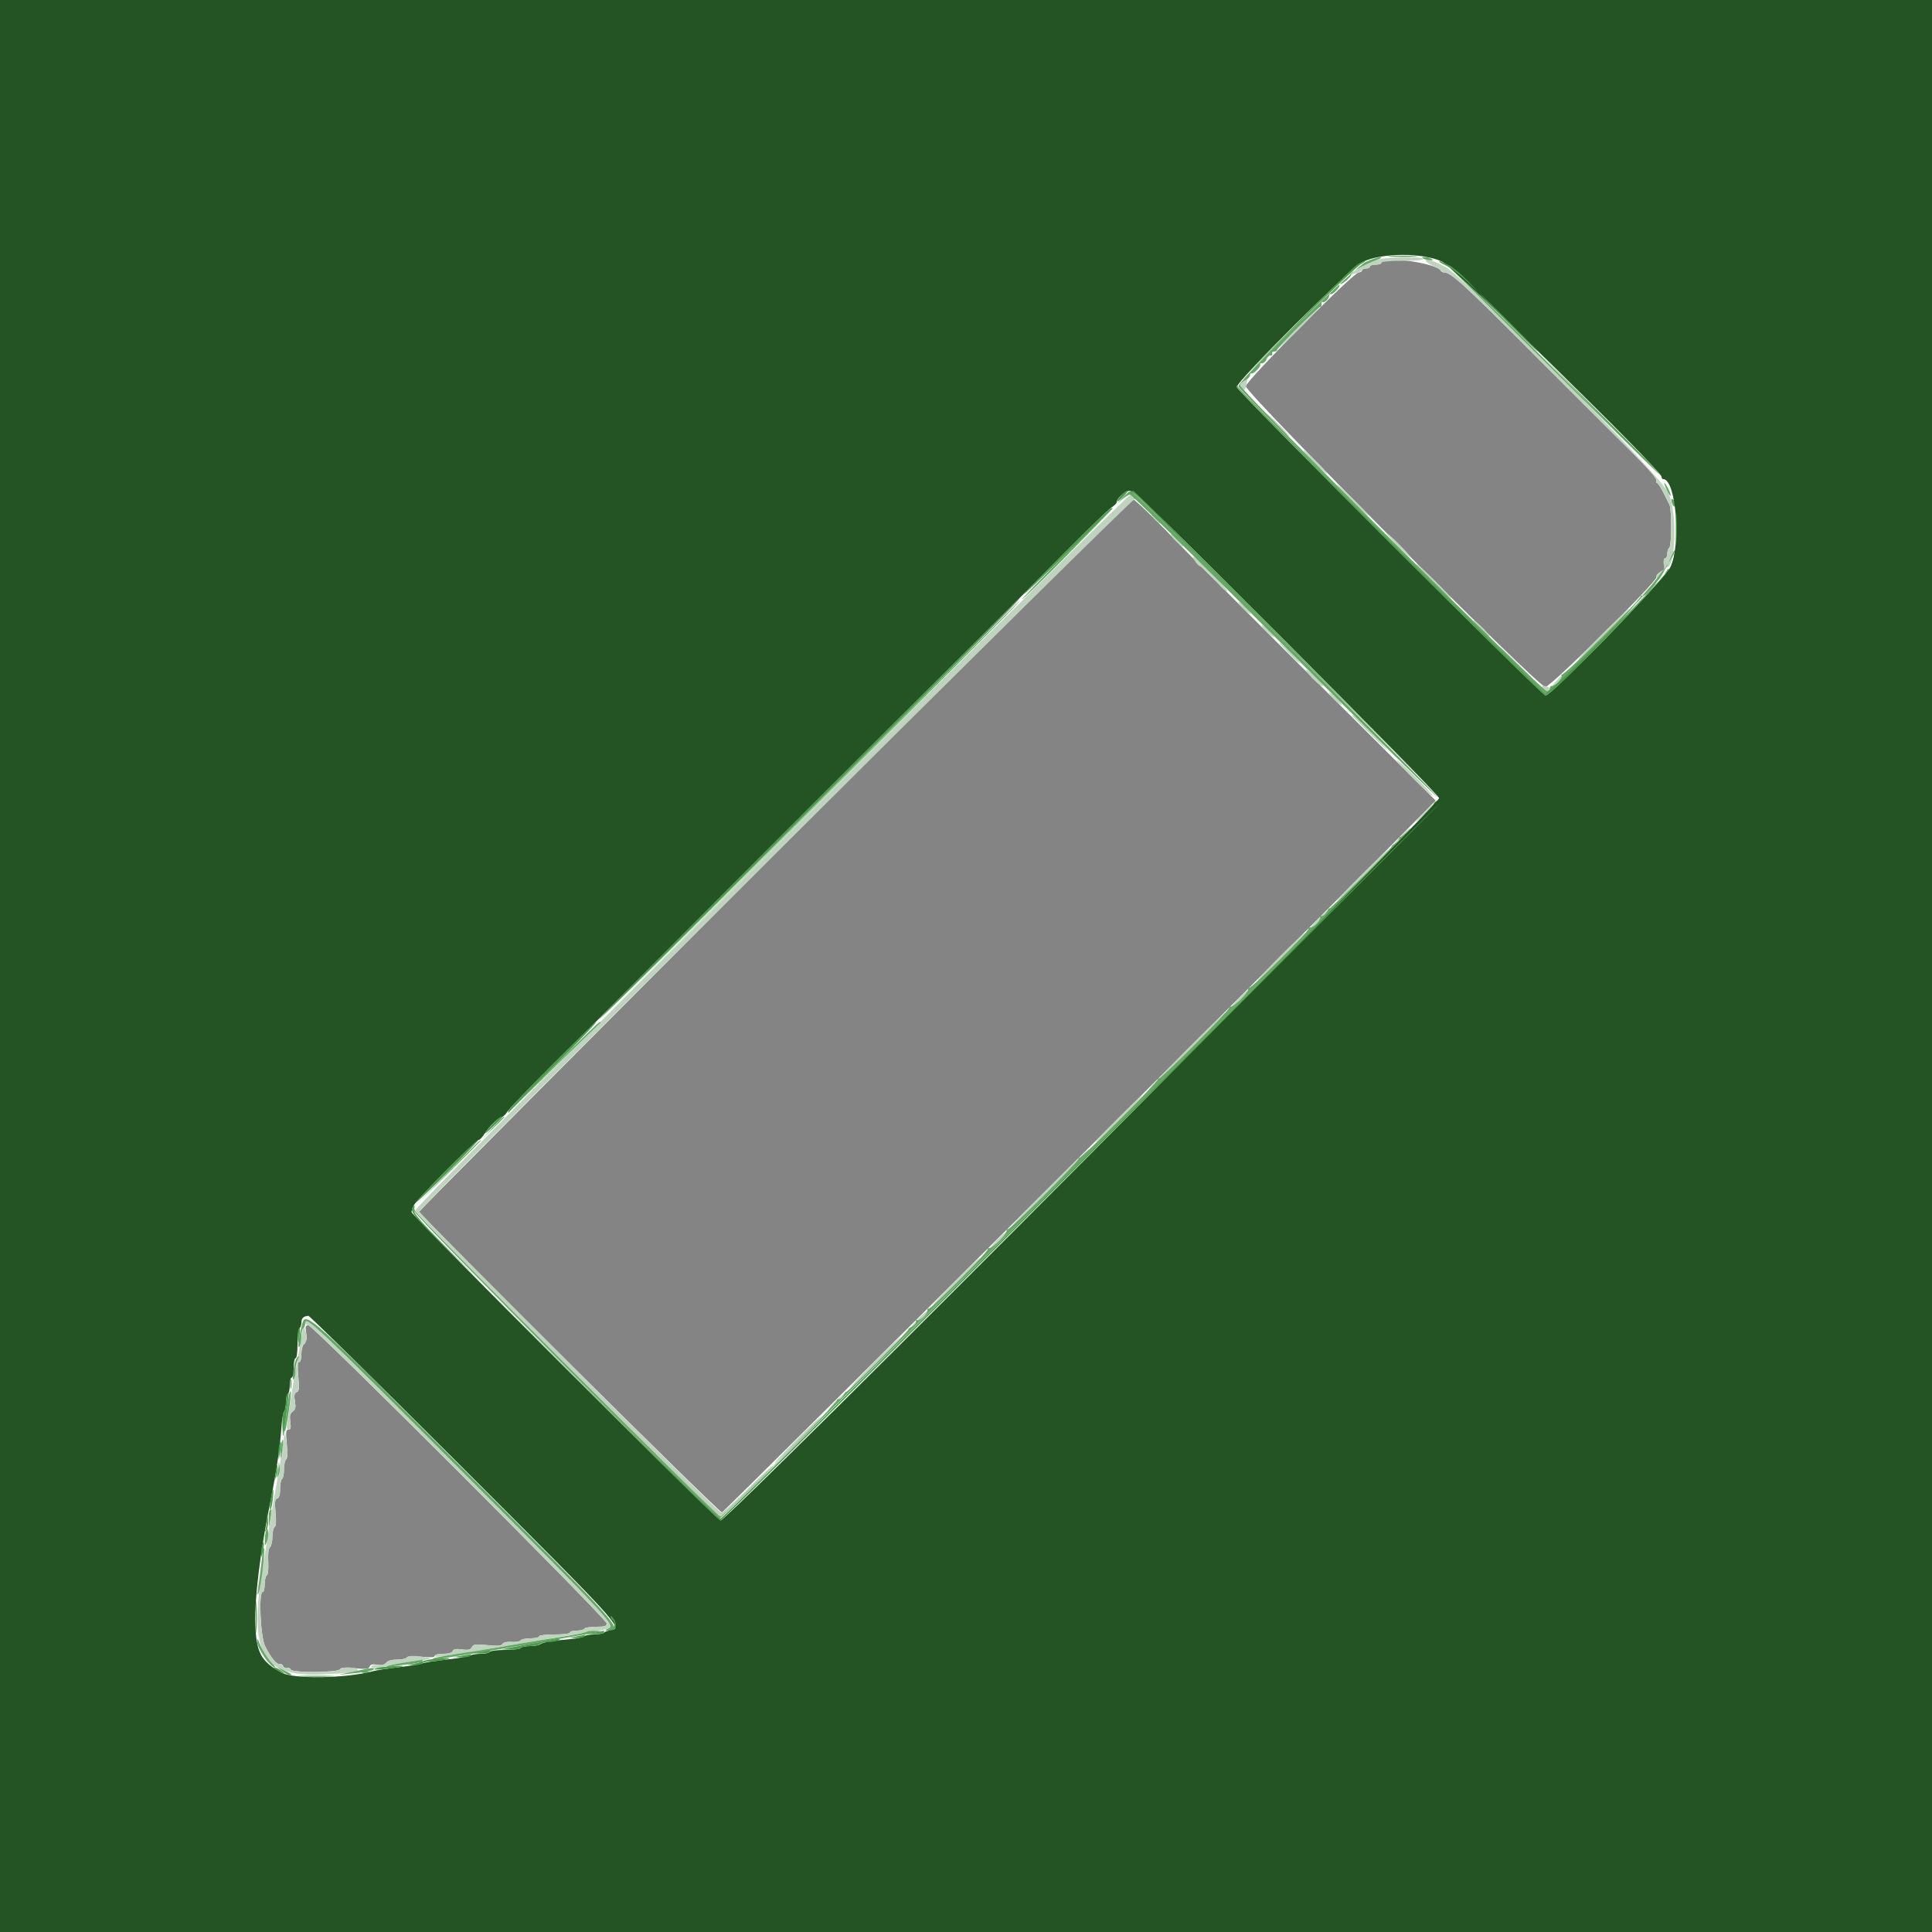 <svg id="svg" version="1.1" xmlns="http://www.w3.org/2000/svg" xmlns:xlink="http://www.w3.org/1999/xlink" width="400" height="400" viewBox="0, 0, 400,400"><g id="svgg"><path id="path0" d="M286.000 54.400 C 286.000 54.620,285.460 54.800,284.800 54.800 C 284.140 54.800,283.600 54.980,283.600 55.200 C 283.600 55.420,283.240 55.600,282.800 55.600 C 282.360 55.600,282.000 55.780,282.000 56.000 C 282.000 56.220,281.693 56.400,281.319 56.400 C 280.241 56.400,258.103 78.702,257.933 79.958 C 257.756 81.275,318.392 142.175,319.937 142.233 C 321.004 142.272,343.268 120.243,342.964 119.450 C 342.858 119.175,343.219 118.711,343.765 118.419 C 344.575 117.985,344.715 117.677,344.529 116.744 C 344.386 116.028,344.468 115.600,344.750 115.600 C 344.998 115.600,345.200 115.161,345.200 114.624 C 345.200 114.087,345.380 113.536,345.600 113.400 C 346.099 113.092,346.133 105.446,345.640 104.495 C 345.443 104.113,344.858 102.945,344.341 101.900 C 343.824 100.855,343.247 100.000,343.058 100.000 C 342.869 100.000,342.811 99.748,342.929 99.440 C 343.064 99.090,341.092 96.845,337.672 93.455 C 334.662 90.471,325.360 81.177,317.000 72.802 C 303.006 58.781,300.389 56.400,298.972 56.400 C 298.694 56.400,298.407 56.265,298.333 56.100 C 297.604 54.459,286.000 52.859,286.000 54.400 M160.300 176.932 C 119.875 217.419,86.800 250.684,86.800 250.854 C 86.800 251.523,148.919 313.235,149.477 313.121 C 149.905 313.033,278.693 184.611,295.117 167.895 L 297.234 165.740 284.840 153.370 C 278.024 146.567,272.162 140.730,271.815 140.400 C 271.468 140.070,267.233 135.840,262.404 131.000 C 257.576 126.160,253.305 121.884,252.913 121.499 C 252.248 120.845,249.247 117.868,248.087 116.712 C 247.804 116.430,244.739 113.275,241.274 109.700 C 237.810 106.125,234.711 103.227,234.388 103.260 C 234.064 103.293,200.725 136.445,160.300 176.932 M63.391 275.945 C 63.583 277.082,63.486 277.657,63.026 278.117 C 62.663 278.480,62.400 279.427,62.400 280.371 C 62.400 281.322,62.211 282.000,61.945 282.000 C 61.621 282.000,61.568 282.866,61.762 285.006 C 61.989 287.512,61.932 288.051,61.419 288.248 C 60.942 288.431,60.862 288.848,61.063 290.103 C 61.269 291.394,61.177 291.828,60.606 292.245 C 60.048 292.653,59.938 293.125,60.107 294.384 C 60.278 295.659,60.195 296.000,59.715 296.000 C 59.200 296.000,59.149 296.455,59.383 298.958 C 59.567 300.923,59.516 302.005,59.230 302.181 C 58.994 302.328,58.800 303.236,58.800 304.200 C 58.800 305.164,58.620 306.064,58.400 306.200 C 58.180 306.336,58.000 307.252,58.000 308.236 C 58.000 309.456,57.809 310.098,57.401 310.255 C 56.915 310.441,56.850 310.994,57.053 313.186 C 57.223 315.014,57.158 315.979,56.852 316.168 C 56.604 316.321,56.400 317.211,56.400 318.144 C 56.400 319.077,56.177 320.063,55.904 320.336 C 55.581 320.659,55.453 321.724,55.538 323.372 C 55.617 324.905,55.496 326.017,55.234 326.179 C 54.995 326.326,54.800 327.157,54.800 328.024 C 54.800 328.891,54.620 329.600,54.400 329.600 C 53.508 329.600,53.922 338.911,54.900 340.842 C 56.122 343.256,57.307 344.698,57.904 344.499 C 58.177 344.408,58.505 344.607,58.633 344.941 C 58.761 345.276,59.120 345.452,59.430 345.333 C 59.740 345.214,60.087 345.361,60.201 345.658 C 60.476 346.376,69.965 346.304,70.412 345.581 C 70.619 345.246,71.516 345.191,73.495 345.390 C 75.811 345.622,76.328 345.565,76.523 345.057 C 76.695 344.608,77.118 344.502,78.098 344.661 C 79.041 344.814,79.594 344.689,79.968 344.239 C 80.304 343.834,81.131 343.600,82.225 343.600 C 83.175 343.600,84.074 343.404,84.222 343.164 C 84.402 342.873,85.407 342.820,87.246 343.005 C 89.152 343.196,90.000 343.146,90.000 342.841 C 90.000 342.587,90.744 342.400,91.757 342.400 C 92.902 342.400,93.590 342.203,93.731 341.835 C 93.891 341.419,94.392 341.329,95.625 341.494 C 96.956 341.673,97.382 341.576,97.691 341.023 C 98.029 340.420,98.455 340.364,100.889 340.609 C 103.034 340.824,103.774 340.765,104.025 340.359 C 104.232 340.025,104.944 339.869,105.936 339.941 C 106.807 340.004,107.638 339.863,107.783 339.628 C 107.928 339.392,108.847 339.200,109.824 339.200 C 110.801 339.200,111.600 339.020,111.600 338.800 C 111.600 338.567,112.933 338.400,114.800 338.400 C 116.667 338.400,118.000 338.233,118.000 338.000 C 118.000 337.780,118.619 337.600,119.376 337.600 C 120.133 337.600,120.864 337.420,121.000 337.200 C 121.136 336.980,122.227 336.800,123.424 336.800 C 125.229 336.800,125.600 336.681,125.600 336.101 C 125.600 335.147,64.820 274.400,63.866 274.400 C 63.233 274.400,63.166 274.617,63.391 275.945 " stroke="none" fill="#848484" fill-rule="evenodd"></path><path id="path1" d="M285.000 53.829 C 282.845 54.600,281.595 55.229,280.400 56.145 L 279.400 56.911 280.600 56.626 C 281.260 56.469,281.860 56.174,281.933 55.970 C 282.007 55.767,282.412 55.600,282.833 55.600 C 283.255 55.600,283.600 55.420,283.600 55.200 C 283.600 54.980,284.140 54.800,284.800 54.800 C 285.460 54.800,286.000 54.620,286.000 54.400 C 286.000 54.157,287.741 54.000,290.424 54.000 C 293.271 54.000,294.759 53.857,294.600 53.600 C 294.222 52.989,286.856 53.165,285.000 53.829 M295.200 53.974 C 295.200 54.210,295.920 54.714,296.800 55.096 C 297.680 55.477,298.400 55.926,298.400 56.094 C 298.400 56.262,298.642 56.400,298.939 56.400 C 300.392 56.400,302.922 58.697,317.000 72.802 C 325.360 81.177,334.662 90.471,337.672 93.455 C 341.092 96.845,343.064 99.090,342.929 99.440 C 342.811 99.748,342.869 100.000,343.058 100.000 C 343.247 100.000,343.824 100.855,344.341 101.900 C 344.858 102.945,345.443 104.113,345.640 104.495 C 346.133 105.446,346.099 113.092,345.600 113.400 C 345.380 113.536,345.200 114.087,345.200 114.624 C 345.200 115.161,345.020 115.600,344.800 115.600 C 344.306 115.600,344.267 117.071,344.753 117.371 C 346.889 118.691,347.425 106.465,345.427 102.000 C 343.866 98.511,302.987 57.144,299.200 55.221 C 296.389 53.794,295.200 53.423,295.200 53.974 M268.800 67.689 C 263.873 72.748,263.409 73.309,266.400 70.596 C 269.110 68.137,273.392 63.639,273.166 63.489 C 273.075 63.427,271.110 65.318,268.800 67.689 M257.433 78.926 C 257.037 79.216,256.778 79.765,256.857 80.148 C 257.099 81.320,257.753 81.071,258.033 79.700 C 258.179 78.985,258.266 78.400,258.226 78.400 C 258.186 78.400,257.829 78.637,257.433 78.926 M262.000 85.506 C 262.000 85.926,266.735 90.607,266.927 90.377 C 267.009 90.280,265.933 89.072,264.538 87.693 C 263.142 86.314,262.000 85.330,262.000 85.506 M272.059 95.736 C 273.456 97.130,274.680 98.205,274.777 98.125 C 275.020 97.925,270.313 93.200,269.871 93.200 C 269.676 93.200,270.661 94.341,272.059 95.736 M276.800 100.304 C 276.800 100.723,283.134 107.008,283.325 106.779 C 283.406 106.680,281.972 105.113,280.137 103.295 C 278.301 101.477,276.800 100.131,276.800 100.304 M159.700 176.103 C 110.888 224.915,86.000 250.074,86.000 250.603 C 86.000 251.487,148.227 314.000,149.107 314.000 C 149.689 314.000,160.000 304.056,160.000 303.495 C 160.000 303.290,157.714 305.390,154.921 308.161 C 152.127 310.933,149.618 313.200,149.346 313.200 C 148.818 313.200,86.800 251.380,86.800 250.854 C 86.800 249.996,234.240 103.169,234.922 103.348 C 235.509 103.501,235.556 103.430,235.174 102.969 C 234.914 102.656,234.409 102.400,234.051 102.401 C 233.693 102.401,200.235 135.567,159.700 176.103 M238.400 106.547 C 238.400 106.998,239.969 108.565,240.194 108.339 C 240.306 108.228,239.948 107.714,239.398 107.199 C 238.849 106.683,238.400 106.389,238.400 106.547 M242.400 110.647 C 242.400 111.164,244.727 113.407,244.990 113.143 C 245.099 113.034,244.561 112.337,243.794 111.594 C 243.027 110.851,242.400 110.425,242.400 110.647 M289.293 112.938 C 290.672 114.333,291.880 115.409,291.977 115.327 C 292.207 115.135,287.526 110.400,287.106 110.400 C 286.930 110.400,287.914 111.542,289.293 112.938 M247.437 116.200 C 247.797 116.750,248.229 117.200,248.397 117.200 C 248.744 117.200,251.369 119.740,252.670 121.334 C 253.148 121.920,253.774 122.400,254.061 122.400 C 254.348 122.400,252.971 120.780,251.000 118.800 C 247.420 115.203,246.201 114.314,247.437 116.200 M293.200 116.703 C 293.200 117.122,300.333 124.208,300.524 123.979 C 300.605 123.881,298.991 122.133,296.936 120.095 C 294.881 118.057,293.200 116.531,293.200 116.703 M343.464 118.583 C 342.962 118.963,342.836 119.336,343.068 119.750 C 343.345 120.245,343.535 120.139,344.086 119.180 C 344.820 117.900,344.619 117.708,343.464 118.583 M340.512 122.631 C 339.366 123.824,338.564 124.800,338.729 124.800 C 339.155 124.800,342.990 120.856,342.774 120.641 C 342.676 120.543,341.658 121.439,340.512 122.631 M256.400 124.647 C 256.400 125.164,258.727 127.407,258.990 127.143 C 259.099 127.034,258.561 126.337,257.794 125.594 C 257.027 124.851,256.400 124.425,256.400 124.647 M331.813 131.187 C 328.960 134.032,326.710 136.427,326.813 136.509 C 326.916 136.591,329.399 134.261,332.330 131.329 C 335.262 128.398,337.512 126.003,337.330 126.008 C 337.149 126.012,334.666 128.343,331.813 131.187 M306.491 130.140 C 307.431 131.097,308.278 131.813,308.374 131.732 C 308.605 131.537,305.531 128.400,305.110 128.400 C 304.929 128.400,305.551 129.183,306.491 130.140 M261.200 129.455 C 261.200 129.927,263.584 132.150,263.828 131.906 C 263.916 131.817,263.361 131.137,262.594 130.394 C 261.827 129.651,261.200 129.229,261.200 129.455 M265.014 133.200 C 266.366 134.920,269.200 137.723,269.200 137.340 C 269.200 137.139,268.081 135.901,266.714 134.587 C 265.346 133.274,264.581 132.650,265.014 133.200 M310.400 133.903 C 310.400 134.321,318.333 142.209,318.523 141.980 C 318.605 141.881,316.811 139.953,314.536 137.696 C 312.261 135.438,310.400 133.732,310.400 133.903 M270.400 138.697 C 270.400 139.223,273.142 142.000,273.661 142.000 C 274.199 142.000,274.102 141.866,272.200 140.000 C 271.210 139.028,270.400 138.442,270.400 138.697 M322.891 140.260 C 321.951 141.217,321.329 142.000,321.510 142.000 C 321.931 142.000,325.005 138.863,324.774 138.668 C 324.678 138.587,323.831 139.303,322.891 140.260 M318.998 142.403 C 318.669 142.936,319.817 143.356,320.689 143.021 C 321.279 142.795,321.293 142.704,320.789 142.385 C 320.016 141.896,319.307 141.903,318.998 142.403 M275.200 143.447 C 275.200 143.964,277.527 146.207,277.790 145.943 C 277.899 145.834,277.361 145.137,276.594 144.394 C 275.827 143.651,275.200 143.225,275.200 143.447 M280.000 148.149 C 280.000 148.401,286.888 155.200,287.143 155.200 C 287.275 155.200,285.771 153.580,283.800 151.600 C 280.360 148.144,280.000 147.817,280.000 148.149 M289.200 157.416 C 289.200 157.938,296.313 165.020,296.575 164.759 C 296.685 164.649,295.070 162.862,292.987 160.787 C 290.904 158.713,289.200 157.196,289.200 157.416 M294.875 168.124 C 293.954 169.062,293.200 169.963,293.200 170.126 C 293.200 170.288,294.027 169.594,295.039 168.582 C 296.050 167.571,296.804 166.670,296.714 166.580 C 296.624 166.490,295.796 167.185,294.875 168.124 M290.091 173.060 C 289.151 174.017,288.529 174.800,288.710 174.800 C 289.131 174.800,292.205 171.663,291.974 171.468 C 291.878 171.387,291.031 172.103,290.091 173.060 M281.813 181.187 C 278.960 184.032,276.710 186.427,276.813 186.509 C 276.916 186.591,279.399 184.261,282.330 181.329 C 285.262 178.398,287.512 176.003,287.330 176.008 C 287.149 176.012,284.666 178.343,281.813 181.187 M272.891 190.260 C 271.951 191.217,271.329 192.000,271.510 192.000 C 271.931 192.000,275.005 188.863,274.774 188.668 C 274.678 188.587,273.831 189.303,272.891 190.260 M265.014 197.986 C 262.388 200.619,260.321 202.840,260.420 202.922 C 260.519 203.004,262.807 200.850,265.504 198.135 C 268.201 195.421,270.268 193.200,270.098 193.200 C 269.927 193.200,267.639 195.354,265.014 197.986 M256.491 206.660 C 255.551 207.617,254.929 208.400,255.110 208.400 C 255.531 208.400,258.605 205.263,258.374 205.068 C 258.278 204.987,257.431 205.703,256.491 206.660 M245.450 217.600 C 241.082 222.000,237.653 225.600,237.829 225.600 C 238.006 225.600,241.714 222.000,246.069 217.600 C 250.424 213.200,253.853 209.600,253.689 209.600 C 253.525 209.600,249.818 213.200,245.450 217.600 M231.414 231.586 C 228.788 234.219,226.721 236.440,226.820 236.522 C 226.919 236.604,229.207 234.450,231.904 231.735 C 234.601 229.021,236.668 226.800,236.498 226.800 C 236.327 226.800,234.039 228.954,231.414 231.586 M217.500 245.543 C 213.155 249.866,209.600 253.535,209.600 253.695 C 209.600 253.856,213.232 250.392,217.671 245.998 C 222.110 241.604,225.665 237.936,225.571 237.846 C 225.477 237.756,221.845 241.219,217.500 245.543 M206.491 256.660 C 205.551 257.617,204.929 258.400,205.110 258.400 C 205.531 258.400,208.605 255.263,208.374 255.068 C 208.278 254.987,207.431 255.703,206.491 256.660 M197.814 265.186 C 195.188 267.819,193.121 270.040,193.220 270.122 C 193.319 270.204,195.607 268.050,198.304 265.335 C 201.001 262.621,203.068 260.400,202.898 260.400 C 202.727 260.400,200.439 262.554,197.814 265.186 M190.091 273.060 C 189.151 274.017,188.529 274.800,188.710 274.800 C 189.131 274.800,192.205 271.663,191.974 271.468 C 191.878 271.387,191.031 272.103,190.091 273.060 M63.200 273.771 C 63.200 274.117,63.515 274.400,63.901 274.400 C 64.822 274.400,125.600 335.180,125.600 336.101 C 125.600 336.681,125.229 336.800,123.424 336.800 C 122.227 336.800,121.136 336.980,121.000 337.200 C 120.864 337.420,120.133 337.600,119.376 337.600 C 118.619 337.600,118.000 337.780,118.000 338.000 C 118.000 338.233,116.667 338.400,114.800 338.400 C 112.933 338.400,111.600 338.567,111.600 338.800 C 111.600 339.020,110.801 339.200,109.824 339.200 C 108.847 339.200,107.928 339.392,107.783 339.628 C 107.638 339.863,106.807 340.004,105.936 339.941 C 104.944 339.869,104.232 340.025,104.025 340.359 C 103.774 340.765,103.034 340.824,100.889 340.609 C 98.455 340.364,98.029 340.420,97.691 341.023 C 97.382 341.576,96.956 341.673,95.625 341.494 C 94.392 341.329,93.891 341.419,93.731 341.835 C 93.590 342.203,92.902 342.400,91.757 342.400 C 90.791 342.400,90.000 342.569,90.000 342.775 C 90.000 343.159,90.692 343.104,95.200 342.359 C 96.630 342.123,99.330 341.681,101.200 341.378 C 103.070 341.075,106.220 340.545,108.200 340.200 C 114.843 339.044,121.381 337.954,123.660 337.624 C 126.164 337.261,126.800 336.987,126.800 336.269 C 126.800 335.641,64.606 273.441,63.808 273.271 C 63.467 273.198,63.200 273.418,63.200 273.771 M62.779 274.800 C 62.740 274.910,62.455 276.530,62.147 278.400 C 61.838 280.270,61.417 282.610,61.211 283.600 C 60.893 285.129,60.389 288.290,59.442 294.700 C 59.307 295.616,59.409 296.000,59.787 296.000 C 60.183 296.000,60.267 295.577,60.107 294.384 C 59.938 293.125,60.048 292.653,60.606 292.245 C 61.177 291.828,61.269 291.394,61.063 290.103 C 60.862 288.848,60.942 288.431,61.419 288.248 C 61.932 288.051,61.989 287.512,61.762 285.006 C 61.568 282.866,61.621 282.000,61.945 282.000 C 62.218 282.000,62.400 281.279,62.400 280.200 C 62.400 279.210,62.577 278.400,62.792 278.400 C 63.406 278.400,63.683 276.686,63.246 275.591 C 63.029 275.046,62.819 274.690,62.779 274.800 M181.015 282.000 C 178.184 284.860,175.942 287.267,176.033 287.349 C 176.125 287.431,178.581 285.091,181.491 282.149 C 184.401 279.207,186.643 276.800,186.473 276.800 C 186.303 276.800,183.847 279.140,181.015 282.000 M172.891 290.260 C 171.951 291.217,171.329 292.000,171.510 292.000 C 171.931 292.000,175.005 288.863,174.774 288.668 C 174.678 288.587,173.831 289.303,172.891 290.260 M165.014 297.986 C 162.388 300.619,160.321 302.840,160.420 302.922 C 160.519 303.004,162.807 300.850,165.504 298.135 C 168.201 295.421,170.268 293.200,170.098 293.200 C 169.927 293.200,167.639 295.354,165.014 297.986 M58.314 300.800 C 57.945 303.330,57.462 306.300,57.241 307.400 C 57.020 308.500,56.460 311.740,55.995 314.600 C 55.531 317.460,54.770 322.140,54.304 325.000 C 51.497 342.222,54.313 347.188,66.590 346.666 C 72.784 346.402,74.796 346.097,73.937 345.552 C 73.169 345.066,70.493 345.120,70.325 345.626 C 70.097 346.310,60.463 346.341,60.201 345.658 C 60.087 345.361,59.740 345.214,59.430 345.333 C 59.120 345.452,58.761 345.276,58.633 344.941 C 58.505 344.607,58.177 344.408,57.904 344.499 C 57.307 344.698,56.122 343.256,54.900 340.842 C 53.922 338.911,53.508 329.600,54.400 329.600 C 54.620 329.600,54.800 328.891,54.800 328.024 C 54.800 327.157,54.995 326.326,55.234 326.179 C 55.496 326.017,55.617 324.905,55.538 323.372 C 55.453 321.724,55.581 320.659,55.904 320.336 C 56.177 320.063,56.400 319.077,56.400 318.144 C 56.400 317.211,56.604 316.321,56.852 316.168 C 57.158 315.979,57.223 315.014,57.053 313.186 C 56.850 310.994,56.915 310.441,57.401 310.255 C 57.809 310.098,58.000 309.456,58.000 308.236 C 58.000 307.252,58.180 306.336,58.400 306.200 C 58.620 306.064,58.800 305.241,58.800 304.371 C 58.800 303.501,59.001 302.468,59.246 302.076 C 59.553 301.584,59.582 300.560,59.338 298.781 L 58.985 296.200 58.314 300.800 M84.200 343.200 C 84.064 343.420,83.175 343.600,82.225 343.600 C 81.149 343.600,80.303 343.835,79.981 344.223 C 79.664 344.605,78.986 344.799,78.232 344.723 C 77.554 344.656,76.937 344.780,76.859 345.000 C 76.700 345.453,78.768 345.343,80.600 344.800 C 81.260 344.605,83.600 344.220,85.800 343.945 C 89.425 343.492,89.650 343.417,88.200 343.146 C 85.917 342.718,84.486 342.738,84.200 343.200 " stroke="none" fill="#bfd3bf" fill-rule="evenodd"></path><path id="path2" d="M282.800 54.222 C 280.399 55.329,256.400 78.761,256.400 79.998 C 256.400 80.786,319.216 143.600,320.003 143.600 C 322.686 143.600,346.873 116.815,346.783 113.943 C 346.774 113.644,346.350 114.402,345.841 115.626 C 344.358 119.192,340.778 123.881,339.935 123.360 C 339.740 123.239,339.630 123.297,339.690 123.489 C 339.845 123.982,323.891 139.829,323.402 139.667 C 323.181 139.593,323.137 139.670,323.304 139.837 C 323.682 140.215,322.053 142.000,321.330 142.000 C 321.039 142.000,320.845 142.214,320.900 142.476 C 320.955 142.738,320.675 143.023,320.279 143.110 C 319.420 143.297,256.800 80.867,256.800 79.824 C 256.800 79.471,257.250 78.978,257.800 78.727 C 258.350 78.477,258.800 78.020,258.800 77.712 C 258.800 77.405,258.935 77.230,259.100 77.324 C 259.495 77.549,261.219 75.752,260.907 75.441 C 260.775 75.308,260.955 75.200,261.306 75.200 C 261.658 75.200,262.060 74.840,262.200 74.400 C 262.340 73.960,262.722 73.600,263.051 73.600 C 263.379 73.600,263.536 73.420,263.400 73.200 C 263.264 72.980,263.433 72.800,263.776 72.800 C 264.119 72.800,264.400 72.649,264.400 72.464 C 264.400 71.968,273.140 63.273,273.388 63.522 C 273.505 63.638,273.600 63.403,273.600 63.000 C 273.600 62.597,273.711 62.378,273.848 62.514 C 274.158 62.824,275.200 61.815,275.200 61.205 C 275.200 60.956,275.335 60.820,275.500 60.902 C 275.891 61.097,277.588 59.321,277.293 59.026 C 277.168 58.902,277.285 58.800,277.552 58.800 C 277.818 58.800,278.486 58.350,279.036 57.800 C 279.586 57.250,279.914 56.800,279.764 56.800 C 278.820 56.800,282.444 54.744,285.000 53.829 C 285.934 53.495,286.267 53.246,285.800 53.232 C 285.360 53.219,284.010 53.664,282.800 54.222 M294.533 53.466 C 294.679 53.612,295.292 53.785,295.895 53.849 C 296.710 53.936,296.839 53.869,296.396 53.589 C 295.722 53.163,294.124 53.057,294.533 53.466 M300.449 55.700 C 300.550 55.755,310.338 65.430,322.200 77.200 C 334.062 88.970,343.685 98.473,343.584 98.318 C 343.006 97.433,300.956 55.600,300.644 55.600 C 300.436 55.600,300.349 55.645,300.449 55.700 M345.078 101.395 C 345.444 102.162,345.814 102.719,345.901 102.632 C 346.084 102.449,344.870 100.000,344.596 100.000 C 344.495 100.000,344.712 100.628,345.078 101.395 M232.378 103.099 C 231.187 104.395,231.165 104.450,232.222 103.499 C 232.894 102.895,233.683 102.400,233.975 102.400 C 234.267 102.400,248.644 116.527,265.925 133.794 C 283.206 151.061,297.440 165.093,297.557 164.977 C 297.831 164.702,234.723 101.600,234.173 101.600 C 233.944 101.600,233.137 102.275,232.378 103.099 M346.028 103.476 C 346.118 104.515,346.744 105.396,346.772 104.524 C 346.787 104.042,346.620 103.536,346.400 103.400 C 346.180 103.264,346.013 103.298,346.028 103.476 M220.615 114.785 C 215.567 119.837,211.518 124.022,211.618 124.085 C 211.718 124.148,215.936 120.015,220.990 114.900 C 226.045 109.785,230.094 105.600,229.987 105.600 C 229.881 105.600,225.663 109.733,220.615 114.785 M167.599 167.900 L 124.200 211.400 167.700 168.001 C 208.141 127.654,211.379 124.400,211.099 124.400 C 211.044 124.400,191.469 143.975,167.599 167.900 M297.300 165.888 C 297.025 165.986,296.800 166.225,296.800 166.419 C 296.800 166.946,290.364 173.416,289.954 173.300 C 289.759 173.245,289.645 173.410,289.700 173.667 C 289.755 173.924,289.396 174.345,288.902 174.603 C 288.409 174.861,288.069 175.145,288.148 175.236 C 288.226 175.326,285.345 178.323,281.745 181.895 C 278.145 185.467,275.197 188.257,275.194 188.095 C 275.191 187.933,274.951 188.250,274.661 188.800 C 274.372 189.350,273.879 189.740,273.567 189.667 C 273.255 189.593,273.137 189.670,273.304 189.837 C 273.688 190.222,272.047 192.000,271.307 192.000 C 271.002 192.000,270.825 192.135,270.914 192.300 C 271.127 192.696,258.939 204.806,258.635 204.502 C 258.506 204.372,258.400 204.530,258.400 204.852 C 258.400 205.586,255.558 208.400,254.816 208.400 C 254.514 208.400,254.372 208.506,254.502 208.635 C 254.798 208.931,240.389 223.436,239.934 223.300 C 239.750 223.245,239.645 223.342,239.700 223.515 C 239.831 223.926,223.926 239.831,223.515 239.700 C 223.342 239.645,223.245 239.750,223.300 239.934 C 223.436 240.389,208.931 254.798,208.635 254.502 C 208.506 254.372,208.400 254.530,208.400 254.852 C 208.400 255.586,205.558 258.400,204.816 258.400 C 204.514 258.400,204.372 258.506,204.502 258.635 C 204.806 258.939,192.696 271.127,192.300 270.914 C 192.135 270.825,192.000 271.002,192.000 271.307 C 192.000 272.047,190.222 273.688,189.837 273.304 C 189.670 273.137,189.593 273.255,189.667 273.567 C 189.740 273.879,189.350 274.372,188.800 274.661 C 188.250 274.951,187.933 275.191,188.095 275.194 C 188.257 275.197,185.467 278.145,181.895 281.745 C 178.323 285.345,175.326 288.226,175.236 288.148 C 175.145 288.069,174.861 288.409,174.603 288.902 C 174.345 289.396,173.924 289.755,173.667 289.700 C 173.410 289.645,173.245 289.740,173.300 289.911 C 173.454 290.390,149.790 314.000,149.156 314.000 C 148.391 314.000,86.111 251.599,85.879 250.600 C 85.694 249.804,85.693 249.804,85.646 250.604 C 85.592 251.540,147.929 314.128,149.096 314.310 C 149.782 314.417,298.404 166.243,297.983 165.871 C 297.882 165.782,297.575 165.790,297.300 165.888 M114.597 220.900 L 105.400 230.200 114.785 221.000 C 119.947 215.940,124.252 211.755,124.352 211.700 C 124.452 211.645,124.367 211.600,124.163 211.600 C 123.960 211.600,119.655 215.785,114.597 220.900 M101.986 233.500 L 99.800 235.800 102.100 233.614 C 104.237 231.582,104.583 231.200,104.286 231.200 C 104.224 231.200,103.189 232.235,101.986 233.500 M92.596 242.900 L 85.800 249.800 92.700 243.004 C 96.495 239.267,99.600 236.162,99.600 236.104 C 99.600 235.819,98.909 236.490,92.596 242.900 M62.475 274.500 C 61.813 277.129,61.552 279.510,62.005 278.800 C 62.216 278.470,62.391 277.536,62.394 276.724 C 62.397 275.912,62.580 275.136,62.800 275.000 C 63.020 274.864,63.200 274.390,63.200 273.947 C 63.200 272.287,65.088 274.073,95.608 304.593 C 127.104 336.090,127.519 336.537,125.900 337.188 C 125.405 337.387,125.210 337.561,125.467 337.575 C 129.457 337.791,128.876 337.134,95.903 304.128 C 62.531 270.724,63.264 271.373,62.475 274.500 M61.267 281.500 C 60.783 282.437,60.375 286.283,60.837 285.554 C 61.030 285.249,61.191 284.403,61.194 283.674 C 61.197 282.944,61.386 281.999,61.614 281.574 C 61.842 281.148,61.938 280.800,61.828 280.800 C 61.718 280.800,61.466 281.115,61.267 281.500 M59.841 288.853 C 59.733 289.374,59.535 290.700,59.402 291.800 C 59.269 292.900,59.055 294.430,58.927 295.200 C 58.799 295.970,58.818 296.484,58.971 296.343 C 59.285 296.051,60.429 288.296,60.193 288.060 C 60.108 287.975,59.950 288.332,59.841 288.853 M58.256 298.884 C 58.121 299.388,58.031 300.430,58.055 301.200 C 58.089 302.269,58.175 302.080,58.418 300.402 C 58.753 298.092,58.672 297.333,58.256 298.884 M57.660 303.667 C 57.627 304.254,57.496 305.064,57.370 305.467 C 57.152 306.160,57.165 306.161,57.595 305.490 C 57.846 305.099,57.977 304.289,57.886 303.690 L 57.720 302.600 57.660 303.667 M55.867 312.667 C 55.720 312.813,55.623 313.668,55.650 314.567 L 55.700 316.200 55.999 314.400 C 56.316 312.496,56.296 312.238,55.867 312.667 M55.100 316.933 C 54.935 317.336,54.811 318.236,54.825 318.933 C 54.850 320.169,54.860 320.176,55.244 319.215 C 55.460 318.674,55.584 317.774,55.518 317.215 C 55.417 316.347,55.357 316.306,55.100 316.933 M54.388 321.033 C 54.376 321.760,53.839 326.160,53.392 329.200 C 53.241 330.221,53.281 330.384,53.539 329.800 C 54.016 328.720,54.958 320.825,54.647 320.514 C 54.511 320.378,54.394 320.612,54.388 321.033 M121.484 337.849 C 121.348 337.986,119.113 338.430,116.518 338.836 C 113.923 339.242,110.180 339.856,108.200 340.200 C 103.162 341.078,98.462 341.848,93.857 342.551 C 91.688 342.882,89.813 343.253,89.690 343.376 C 89.567 343.499,89.632 343.594,89.833 343.586 C 90.578 343.557,107.001 340.903,109.600 340.391 C 110.590 340.196,113.650 339.662,116.400 339.204 C 119.150 338.746,122.210 338.221,123.200 338.039 L 125.000 337.707 123.367 337.653 C 122.468 337.624,121.621 337.712,121.484 337.849 M53.233 339.800 C 53.184 341.109,55.955 345.200,56.890 345.200 C 57.083 345.200,56.801 344.792,56.263 344.293 C 55.385 343.480,54.034 341.207,53.473 339.600 C 53.326 339.179,53.254 339.238,53.233 339.800 M83.878 344.199 C 81.941 344.480,80.231 344.846,80.078 345.011 C 79.925 345.177,80.250 345.206,80.800 345.076 C 81.350 344.946,83.020 344.715,84.511 344.563 C 86.002 344.411,87.318 344.133,87.435 343.944 C 87.552 343.755,87.592 343.620,87.524 343.644 C 87.456 343.668,85.815 343.918,83.878 344.199 M58.400 345.967 C 58.950 346.415,59.655 346.786,59.967 346.791 C 60.694 346.803,60.512 346.652,58.800 345.827 L 57.400 345.152 58.400 345.967 M75.000 345.705 C 74.120 345.902,72.590 346.221,71.600 346.414 C 69.853 346.756,69.865 346.760,72.000 346.558 C 75.531 346.224,77.192 345.936,77.385 345.624 C 77.620 345.245,76.966 345.267,75.000 345.705 " stroke="none" fill="#65a865" fill-rule="evenodd"></path><path id="path3" d="M0.000 200.000 L 0.000 400.000 200.000 400.000 L 400.000 400.000 400.000 200.000 L 400.000 0.000 200.000 0.000 L 0.000 0.000 0.000 200.000 M298.600 54.179 C 301.071 55.351,344.000 97.449,344.000 98.699 C 344.000 98.974,344.159 99.200,344.353 99.200 C 346.993 99.200,348.099 112.725,345.841 117.400 C 344.580 120.010,321.270 144.000,319.995 144.000 C 319.260 144.000,256.259 81.089,256.062 80.158 C 255.833 79.083,279.718 55.354,282.200 54.191 C 286.214 52.309,294.648 52.303,298.600 54.179 M266.283 132.900 C 283.487 150.115,297.736 164.666,297.947 165.235 C 298.353 166.330,150.695 314.800,149.201 314.800 C 148.511 314.800,85.200 251.635,85.200 250.947 C 85.200 250.696,85.438 250.033,85.729 249.472 C 86.362 248.252,98.549 236.000,99.130 236.000 C 99.352 236.000,99.901 235.407,100.349 234.682 C 101.246 233.232,103.368 231.200,103.987 231.200 C 104.204 231.200,104.699 230.705,105.087 230.100 C 105.475 229.495,109.689 225.130,114.453 220.400 C 119.216 215.670,123.358 211.556,123.657 211.257 C 124.367 210.547,210.547 124.367,211.257 123.657 C 211.556 123.358,215.670 119.216,220.400 114.453 C 225.130 109.689,229.495 105.475,230.100 105.087 C 230.705 104.699,231.200 104.207,231.200 103.994 C 231.200 103.144,232.988 101.600,233.973 101.600 C 234.803 101.600,241.052 107.654,266.283 132.900 M95.975 304.061 C 128.739 336.821,129.063 337.177,126.400 337.534 C 125.850 337.607,125.229 337.832,125.020 338.034 C 124.811 338.235,123.902 338.400,123.000 338.400 C 122.098 338.400,121.189 338.565,120.980 338.766 C 120.771 338.968,119.520 339.229,118.200 339.346 C 114.373 339.687,112.229 340.055,111.820 340.441 C 111.611 340.638,110.677 340.800,109.744 340.800 C 108.811 340.800,107.936 340.980,107.800 341.200 C 107.664 341.420,106.224 341.600,104.600 341.600 C 102.976 341.600,101.536 341.780,101.400 342.000 C 101.264 342.220,100.441 342.400,99.571 342.400 C 98.701 342.400,97.677 342.566,97.295 342.769 C 96.913 342.972,94.710 343.349,92.400 343.607 C 90.090 343.864,87.840 344.219,87.400 344.396 C 86.960 344.573,84.800 344.925,82.600 345.177 C 80.400 345.430,77.970 345.805,77.200 346.009 C 71.549 347.512,60.779 347.677,58.267 346.300 C 54.033 343.979,53.054 342.158,52.865 336.246 C 52.692 330.865,53.884 321.202,56.002 310.800 C 57.144 305.191,58.018 299.314,58.263 295.600 C 58.371 293.950,58.627 292.429,58.830 292.220 C 59.034 292.011,59.200 291.167,59.200 290.344 C 59.200 289.521,59.380 288.736,59.600 288.600 C 59.820 288.464,60.000 287.643,60.000 286.776 C 60.000 285.909,60.180 285.200,60.400 285.200 C 60.620 285.200,60.800 284.300,60.800 283.200 C 60.800 282.100,60.980 281.200,61.200 281.200 C 61.431 281.200,61.600 279.941,61.600 278.224 C 61.600 276.587,61.780 275.136,62.000 275.000 C 62.220 274.864,62.400 274.328,62.400 273.810 C 62.400 272.915,62.836 272.502,63.855 272.432 C 64.105 272.414,78.559 286.647,95.975 304.061 " stroke="none" fill="#245424" fill-rule="evenodd"></path><path id="path4" d="M287.900 53.096 C 289.275 53.174,291.525 53.174,292.900 53.096 C 294.275 53.018,293.150 52.954,290.400 52.954 C 287.650 52.954,286.525 53.018,287.900 53.096 M281.000 54.761 C 280.340 55.178,274.490 60.892,268.000 67.459 L 256.200 79.400 268.400 67.341 C 275.110 60.708,281.140 55.000,281.800 54.657 C 282.460 54.313,282.820 54.025,282.600 54.018 C 282.380 54.010,281.660 54.344,281.000 54.761 M298.000 54.158 C 298.000 54.270,298.675 54.669,299.500 55.043 C 300.325 55.417,302.170 56.820,303.600 58.162 L 306.200 60.600 303.800 58.077 C 302.480 56.690,300.770 55.265,300.000 54.910 C 299.230 54.556,298.465 54.195,298.300 54.109 C 298.135 54.023,298.000 54.045,298.000 54.158 M312.200 66.800 C 315.494 70.100,318.280 72.800,318.390 72.800 C 318.500 72.800,315.894 70.100,312.600 66.800 C 309.306 63.500,306.520 60.800,306.410 60.800 C 306.300 60.800,308.906 63.500,312.200 66.800 M331.203 85.800 C 338.131 92.840,343.882 98.548,343.983 98.484 C 344.084 98.420,338.415 92.660,331.386 85.684 L 318.606 73.000 331.203 85.800 M256.107 80.105 C 256.228 81.025,319.196 144.000,319.995 144.000 C 321.228 144.000,346.120 118.387,345.495 117.762 C 345.407 117.673,345.091 118.096,344.793 118.701 C 344.053 120.202,320.756 143.600,320.002 143.600 C 319.368 143.600,256.660 81.040,256.250 80.000 C 256.076 79.558,256.039 79.586,256.107 80.105 M232.043 102.637 C 230.766 104.105,231.225 104.235,232.604 102.796 C 233.234 102.138,233.568 101.600,233.347 101.600 C 233.125 101.600,232.538 102.067,232.043 102.637 M234.450 101.700 C 234.550 101.755,248.845 115.930,266.216 133.200 L 297.800 164.600 266.401 133.100 C 249.131 115.775,234.836 101.600,234.634 101.600 C 234.432 101.600,234.349 101.645,234.450 101.700 M346.955 109.400 C 346.956 112.260,347.020 113.378,347.097 111.883 C 347.174 110.389,347.174 108.049,347.096 106.683 C 347.018 105.318,346.955 106.540,346.955 109.400 M221.082 113.700 C 216.397 118.375,212.314 122.560,212.009 123.000 C 211.704 123.440,215.665 119.660,220.812 114.600 C 225.959 109.540,230.252 105.355,230.352 105.300 C 230.452 105.245,230.324 105.200,230.067 105.200 C 229.811 105.200,225.768 109.025,221.082 113.700 M167.354 167.354 C 143.509 191.198,124.000 210.867,124.000 211.062 C 124.000 211.257,133.831 201.580,145.848 189.556 C 157.864 177.533,177.533 157.864,189.556 145.848 C 201.580 133.831,211.257 124.000,211.062 124.000 C 210.867 124.000,191.198 143.509,167.354 167.354 M224.000 240.200 C 183.190 281.010,149.531 314.400,149.202 314.400 C 148.872 314.400,137.712 303.555,124.401 290.300 L 100.200 266.200 124.399 290.500 C 137.708 303.865,148.868 314.800,149.199 314.800 C 149.530 314.800,183.280 281.320,224.200 240.400 C 265.120 199.480,298.509 166.000,298.399 166.000 C 298.289 166.000,264.810 199.390,224.000 240.200 M114.148 220.586 C 109.227 225.528,105.200 229.788,105.200 230.053 C 105.200 230.317,105.245 230.452,105.300 230.352 C 105.355 230.252,109.539 225.992,114.597 220.885 C 119.655 215.778,123.637 211.600,123.445 211.600 C 123.253 211.600,119.070 215.644,114.148 220.586 M102.173 232.521 C 99.969 234.818,99.791 235.449,101.921 233.415 C 103.064 232.323,104.000 231.378,104.000 231.315 C 104.000 230.912,103.229 231.421,102.173 232.521 M92.241 242.429 C 88.744 245.942,85.963 248.896,86.060 248.994 C 86.158 249.091,89.197 246.208,92.814 242.586 C 96.431 238.964,99.213 236.009,98.995 236.021 C 98.778 236.033,95.739 238.916,92.241 242.429 M85.467 249.867 C 84.700 250.634,85.828 252.027,92.700 258.804 L 100.200 266.200 92.843 258.739 C 86.912 252.724,85.529 251.116,85.706 250.439 C 85.939 249.547,85.894 249.439,85.467 249.867 M61.759 275.362 C 61.641 275.671,61.607 276.526,61.683 277.262 C 61.806 278.435,61.847 278.366,62.015 276.700 C 62.211 274.752,62.139 274.374,61.759 275.362 M60.101 286.600 C 60.105 287.480,60.187 287.793,60.283 287.295 C 60.379 286.798,60.375 286.078,60.275 285.695 C 60.175 285.313,60.096 285.720,60.101 286.600 M59.467 288.667 C 59.320 288.813,59.200 289.587,59.200 290.387 C 59.200 291.186,59.011 292.029,58.780 292.260 C 58.543 292.497,58.413 293.879,58.480 295.440 C 58.600 298.197,58.601 298.195,59.219 293.300 C 59.560 290.605,59.815 288.400,59.786 288.400 C 59.757 288.400,59.613 288.520,59.467 288.667 M57.849 299.015 C 57.712 299.373,57.624 300.326,57.653 301.133 C 57.701 302.444,57.738 302.387,57.995 300.600 C 58.303 298.471,58.255 297.958,57.849 299.015 M57.249 303.800 C 57.216 304.240,57.096 305.050,56.983 305.600 L 56.777 306.600 57.206 305.619 C 57.442 305.079,57.561 304.269,57.472 303.819 C 57.313 303.021,57.307 303.021,57.249 303.800 M56.229 309.300 C 55.854 311.117,55.743 312.817,56.019 312.513 C 56.175 312.341,56.392 311.345,56.502 310.300 C 56.710 308.322,56.551 307.741,56.229 309.300 M55.267 314.467 C 55.230 315.274,55.096 316.264,54.970 316.667 C 54.753 317.357,54.766 317.359,55.194 316.693 C 55.443 316.304,55.577 315.314,55.491 314.493 L 55.334 313.000 55.267 314.467 M54.256 320.084 C 54.121 320.588,54.028 321.450,54.049 322.000 C 54.072 322.589,54.231 322.271,54.436 321.225 C 54.803 319.352,54.673 318.527,54.256 320.084 M52.957 334.800 C 52.957 337.770,53.020 338.985,53.097 337.500 C 53.174 336.015,53.174 333.585,53.097 332.100 C 53.020 330.615,52.957 331.830,52.957 334.800 M126.400 334.687 C 126.400 334.943,126.580 335.264,126.800 335.400 C 127.323 335.723,127.316 337.076,126.790 337.337 C 126.565 337.449,126.610 337.494,126.890 337.437 C 127.663 337.281,127.732 336.123,127.028 335.118 C 126.683 334.625,126.400 334.431,126.400 334.687 M123.200 338.000 L 121.400 338.280 123.076 338.340 C 123.998 338.373,124.864 338.220,125.000 338.000 C 125.136 337.780,125.192 337.627,125.124 337.660 C 125.056 337.693,124.190 337.846,123.200 338.000 M119.400 338.800 L 117.800 339.086 119.276 339.143 C 120.088 339.174,120.864 339.020,121.000 338.800 C 121.136 338.580,121.192 338.426,121.124 338.457 C 121.056 338.488,120.280 338.642,119.400 338.800 M113.600 339.634 C 111.161 340.076,107.345 340.797,105.400 341.183 L 103.800 341.500 105.676 341.550 C 106.708 341.577,107.664 341.420,107.800 341.200 C 107.936 340.980,108.836 340.800,109.800 340.800 C 110.764 340.800,111.664 340.620,111.800 340.400 C 111.936 340.180,112.712 339.997,113.524 339.994 C 114.336 339.991,115.270 339.813,115.600 339.600 C 116.269 339.168,116.157 339.170,113.600 339.634 M99.600 342.000 L 97.800 342.280 99.476 342.340 C 100.398 342.373,101.264 342.220,101.400 342.000 C 101.536 341.780,101.592 341.627,101.524 341.660 C 101.456 341.693,100.590 341.846,99.600 342.000 M95.600 342.800 L 93.800 343.080 95.476 343.140 C 96.398 343.173,97.264 343.020,97.400 342.800 C 97.536 342.580,97.592 342.427,97.524 342.460 C 97.456 342.493,96.590 342.646,95.600 342.800 M89.800 343.478 C 88.920 343.557,87.840 343.791,87.400 343.999 C 86.960 344.206,85.970 344.442,85.200 344.524 C 83.873 344.664,83.887 344.675,85.476 344.736 C 86.398 344.771,87.264 344.620,87.400 344.400 C 87.536 344.180,88.312 343.990,89.124 343.977 C 89.936 343.964,91.320 343.805,92.200 343.623 C 93.962 343.258,92.938 343.197,89.800 343.478 M79.600 345.095 C 78.610 345.181,77.661 345.387,77.491 345.554 C 77.321 345.721,78.491 345.705,80.091 345.519 C 84.806 344.970,84.464 344.675,79.600 345.095 M57.299 345.778 C 57.903 346.093,58.623 346.468,58.899 346.610 C 59.174 346.753,58.950 346.498,58.400 346.044 C 57.850 345.589,57.130 345.215,56.800 345.211 C 56.470 345.208,56.694 345.463,57.299 345.778 M74.900 346.276 C 75.285 346.376,75.915 346.376,76.300 346.276 C 76.685 346.175,76.370 346.093,75.600 346.093 C 74.830 346.093,74.515 346.175,74.900 346.276 M62.518 347.098 C 64.233 347.173,66.933 347.172,68.518 347.097 C 70.103 347.021,68.700 346.959,65.400 346.960 C 62.100 346.961,60.803 347.022,62.518 347.098 " stroke="none" fill="#4c9c4c" fill-rule="evenodd"></path></g></svg>